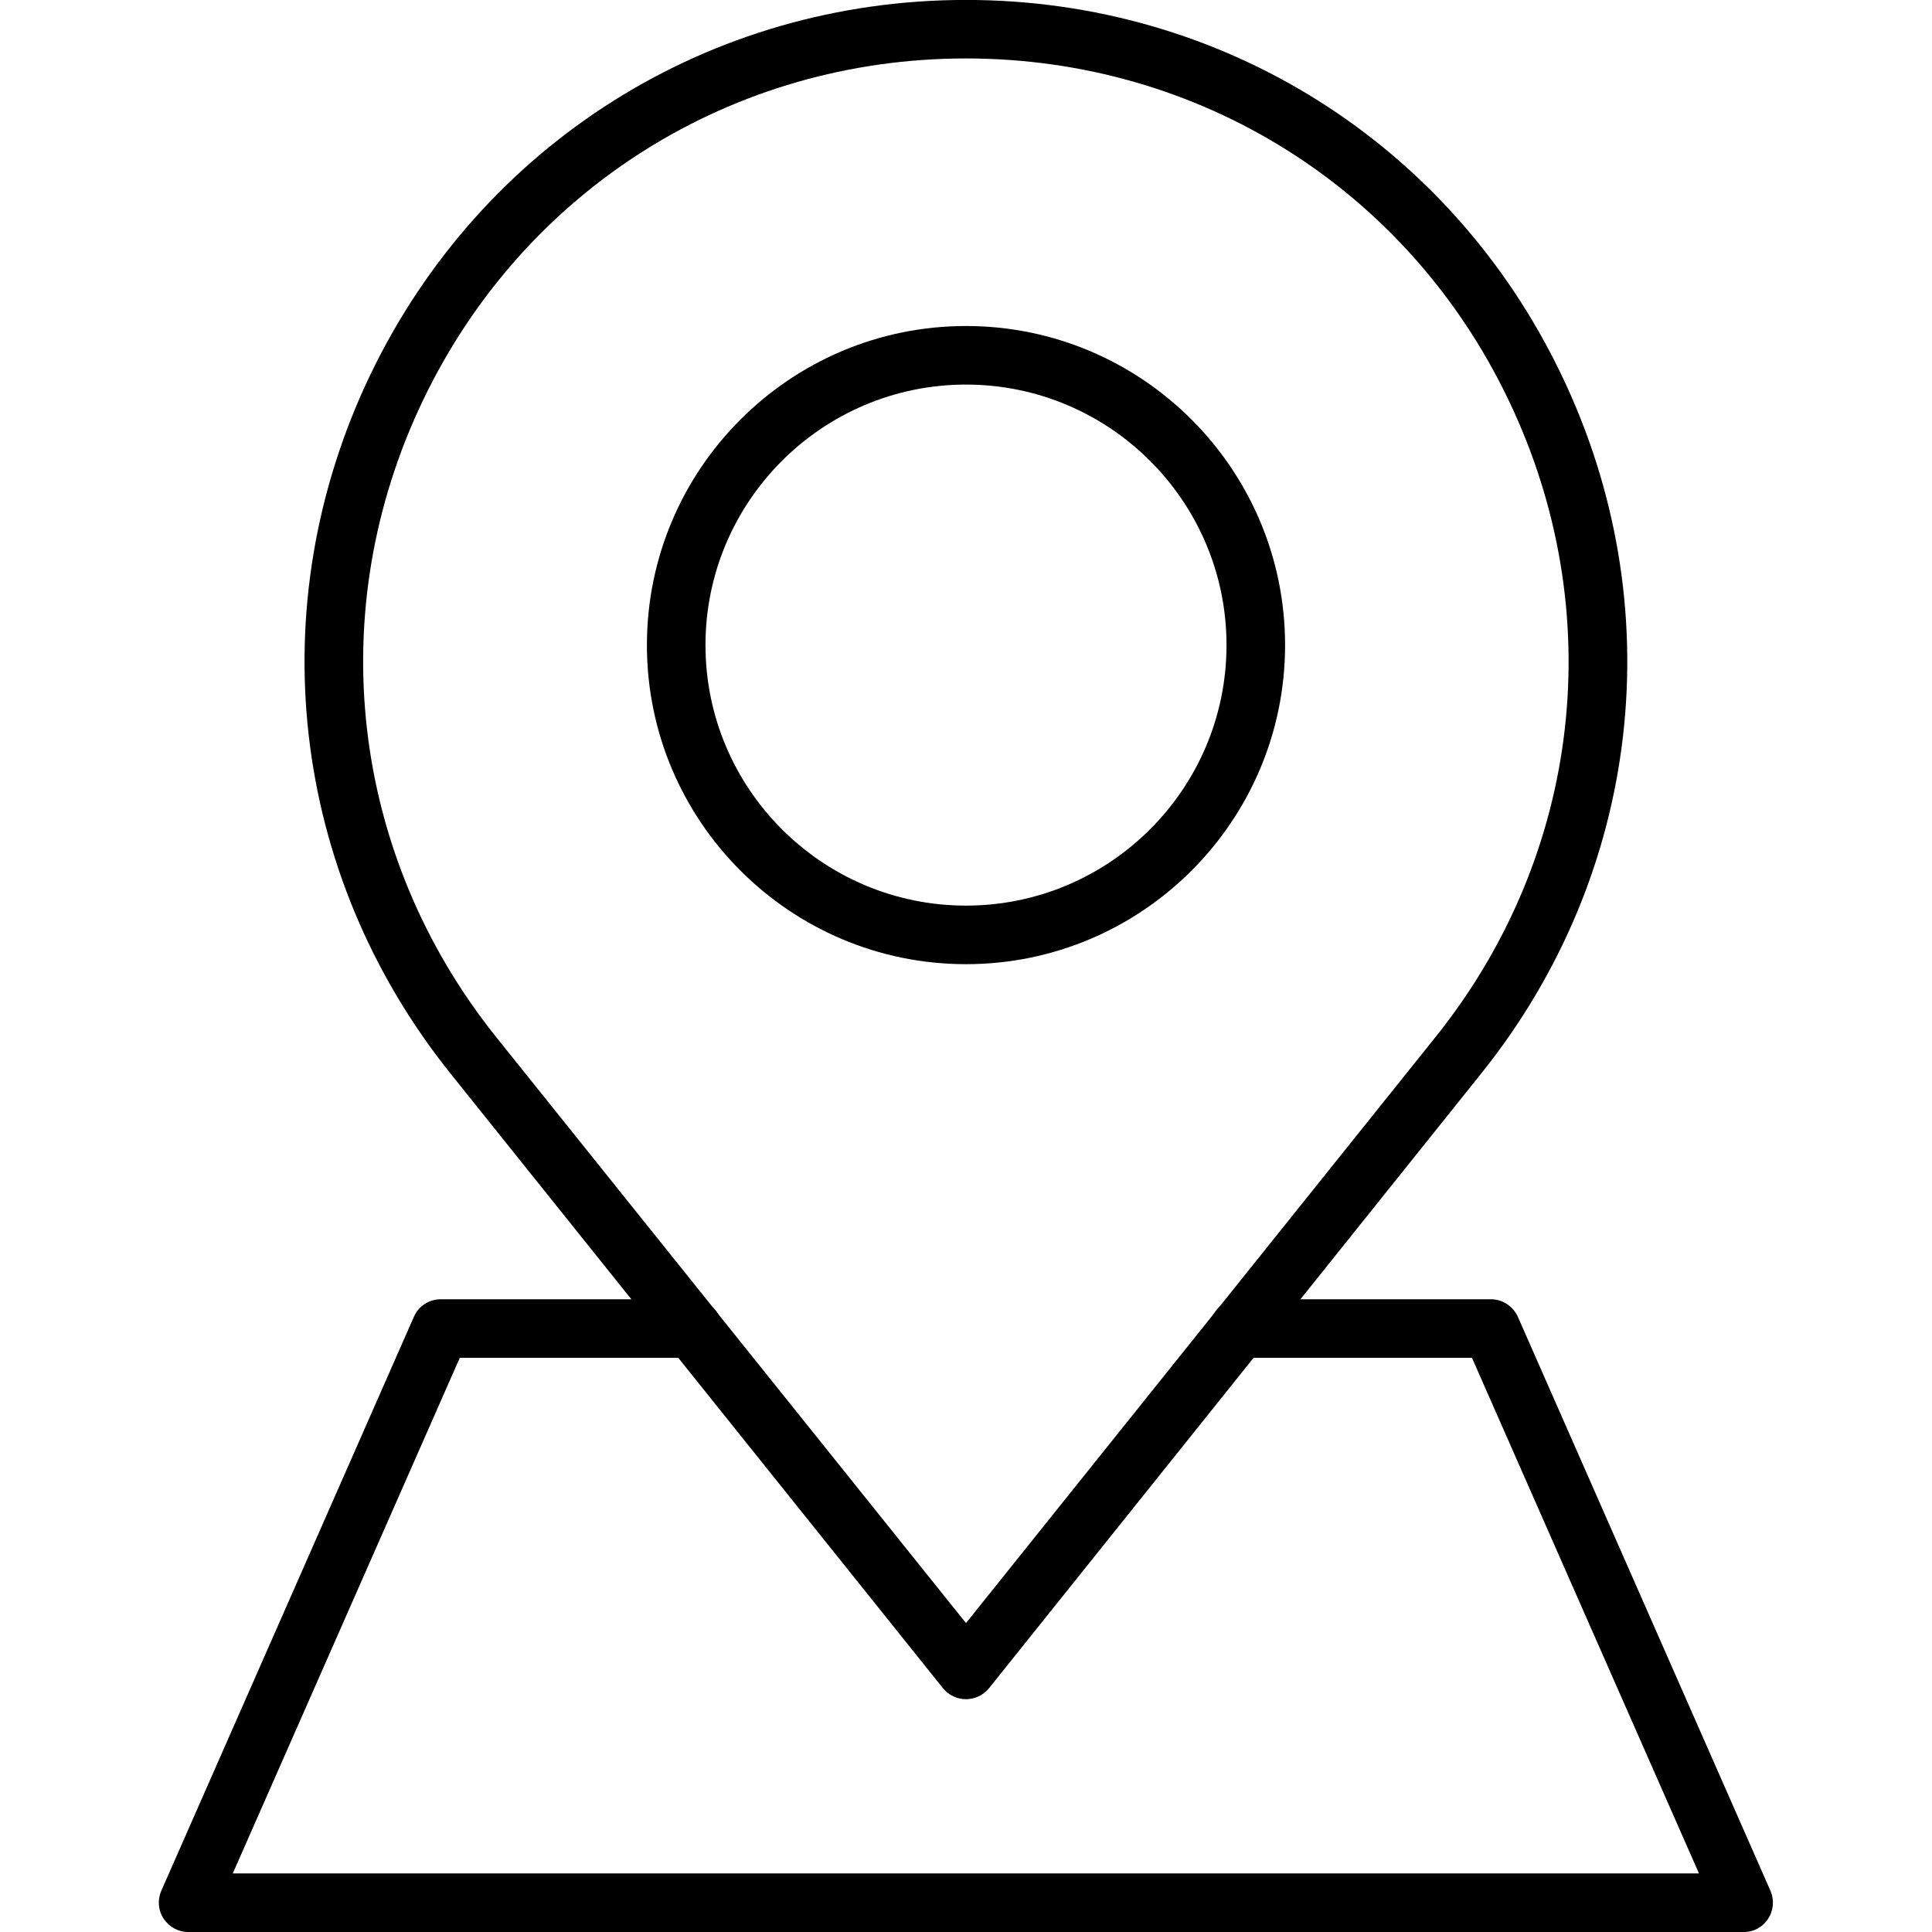 <?xml version="1.0" encoding="UTF-8"?>
<svg width="1200pt" height="1200pt" version="1.1" viewBox="0 0 1200 1200" xmlns="http://www.w3.org/2000/svg">
 <path d="m600 1055.4c-5.438 0-10.688-2.438-14.25-6.75l-306-381.94c-99.562-124.31-118.5-290.63-49.688-434.06 69-143.44 210.74-232.69 369.94-232.69 159.19 0 300.94 89.25 369.74 232.69 69 143.44 49.875 309.94-49.688 434.06l-305.81 381.94c-3.562 4.312-8.812 6.75-14.25 6.75zm0-1019.1c-145.13 0-274.31 81.188-337.13 212.06-62.82 130.88-45.375 282.37 45.188 395.63l291.94 364.13 291.74-364.13c90.75-113.25 108-264.74 45.188-395.63-62.625-130.87-191.81-212.06-336.94-212.06z"/>
 <path d="m600 598.87c-109.31 0-198.19-88.875-198.19-198.19 0-109.32 88.875-198.19 198.19-198.19s198.19 88.875 198.19 198.19c0 109.32-88.875 198.19-198.19 198.19zm0-360c-89.25 0-161.81 72.562-161.81 161.81 0 89.246 72.562 161.81 161.81 161.81s161.81-72.562 161.81-161.81c0-89.246-72.562-161.81-161.81-161.81z"/>
 <path d="m1083.2 1200h-966.37c-6.188 0-11.812-3.188-15.188-8.25s-3.938-11.625-1.5-17.25l156.94-356.63c2.812-6.562 9.375-10.875 16.688-10.875h156.37c10.125 0 18.188 8.062 18.188 18.188s-8.062 18.188-18.188 18.188h-144.56l-141 320.26h910.69l-141-320.26h-144.56c-10.125 0-18.188-8.062-18.188-18.188s8.062-18.188 18.188-18.188h156.37c7.125 0 13.688 4.312 16.688 10.875l156.94 356.63c2.438 5.625 1.875 12.188-1.5 17.25-3.188 5.062-8.812 8.25-15 8.25z"/>
</svg>
